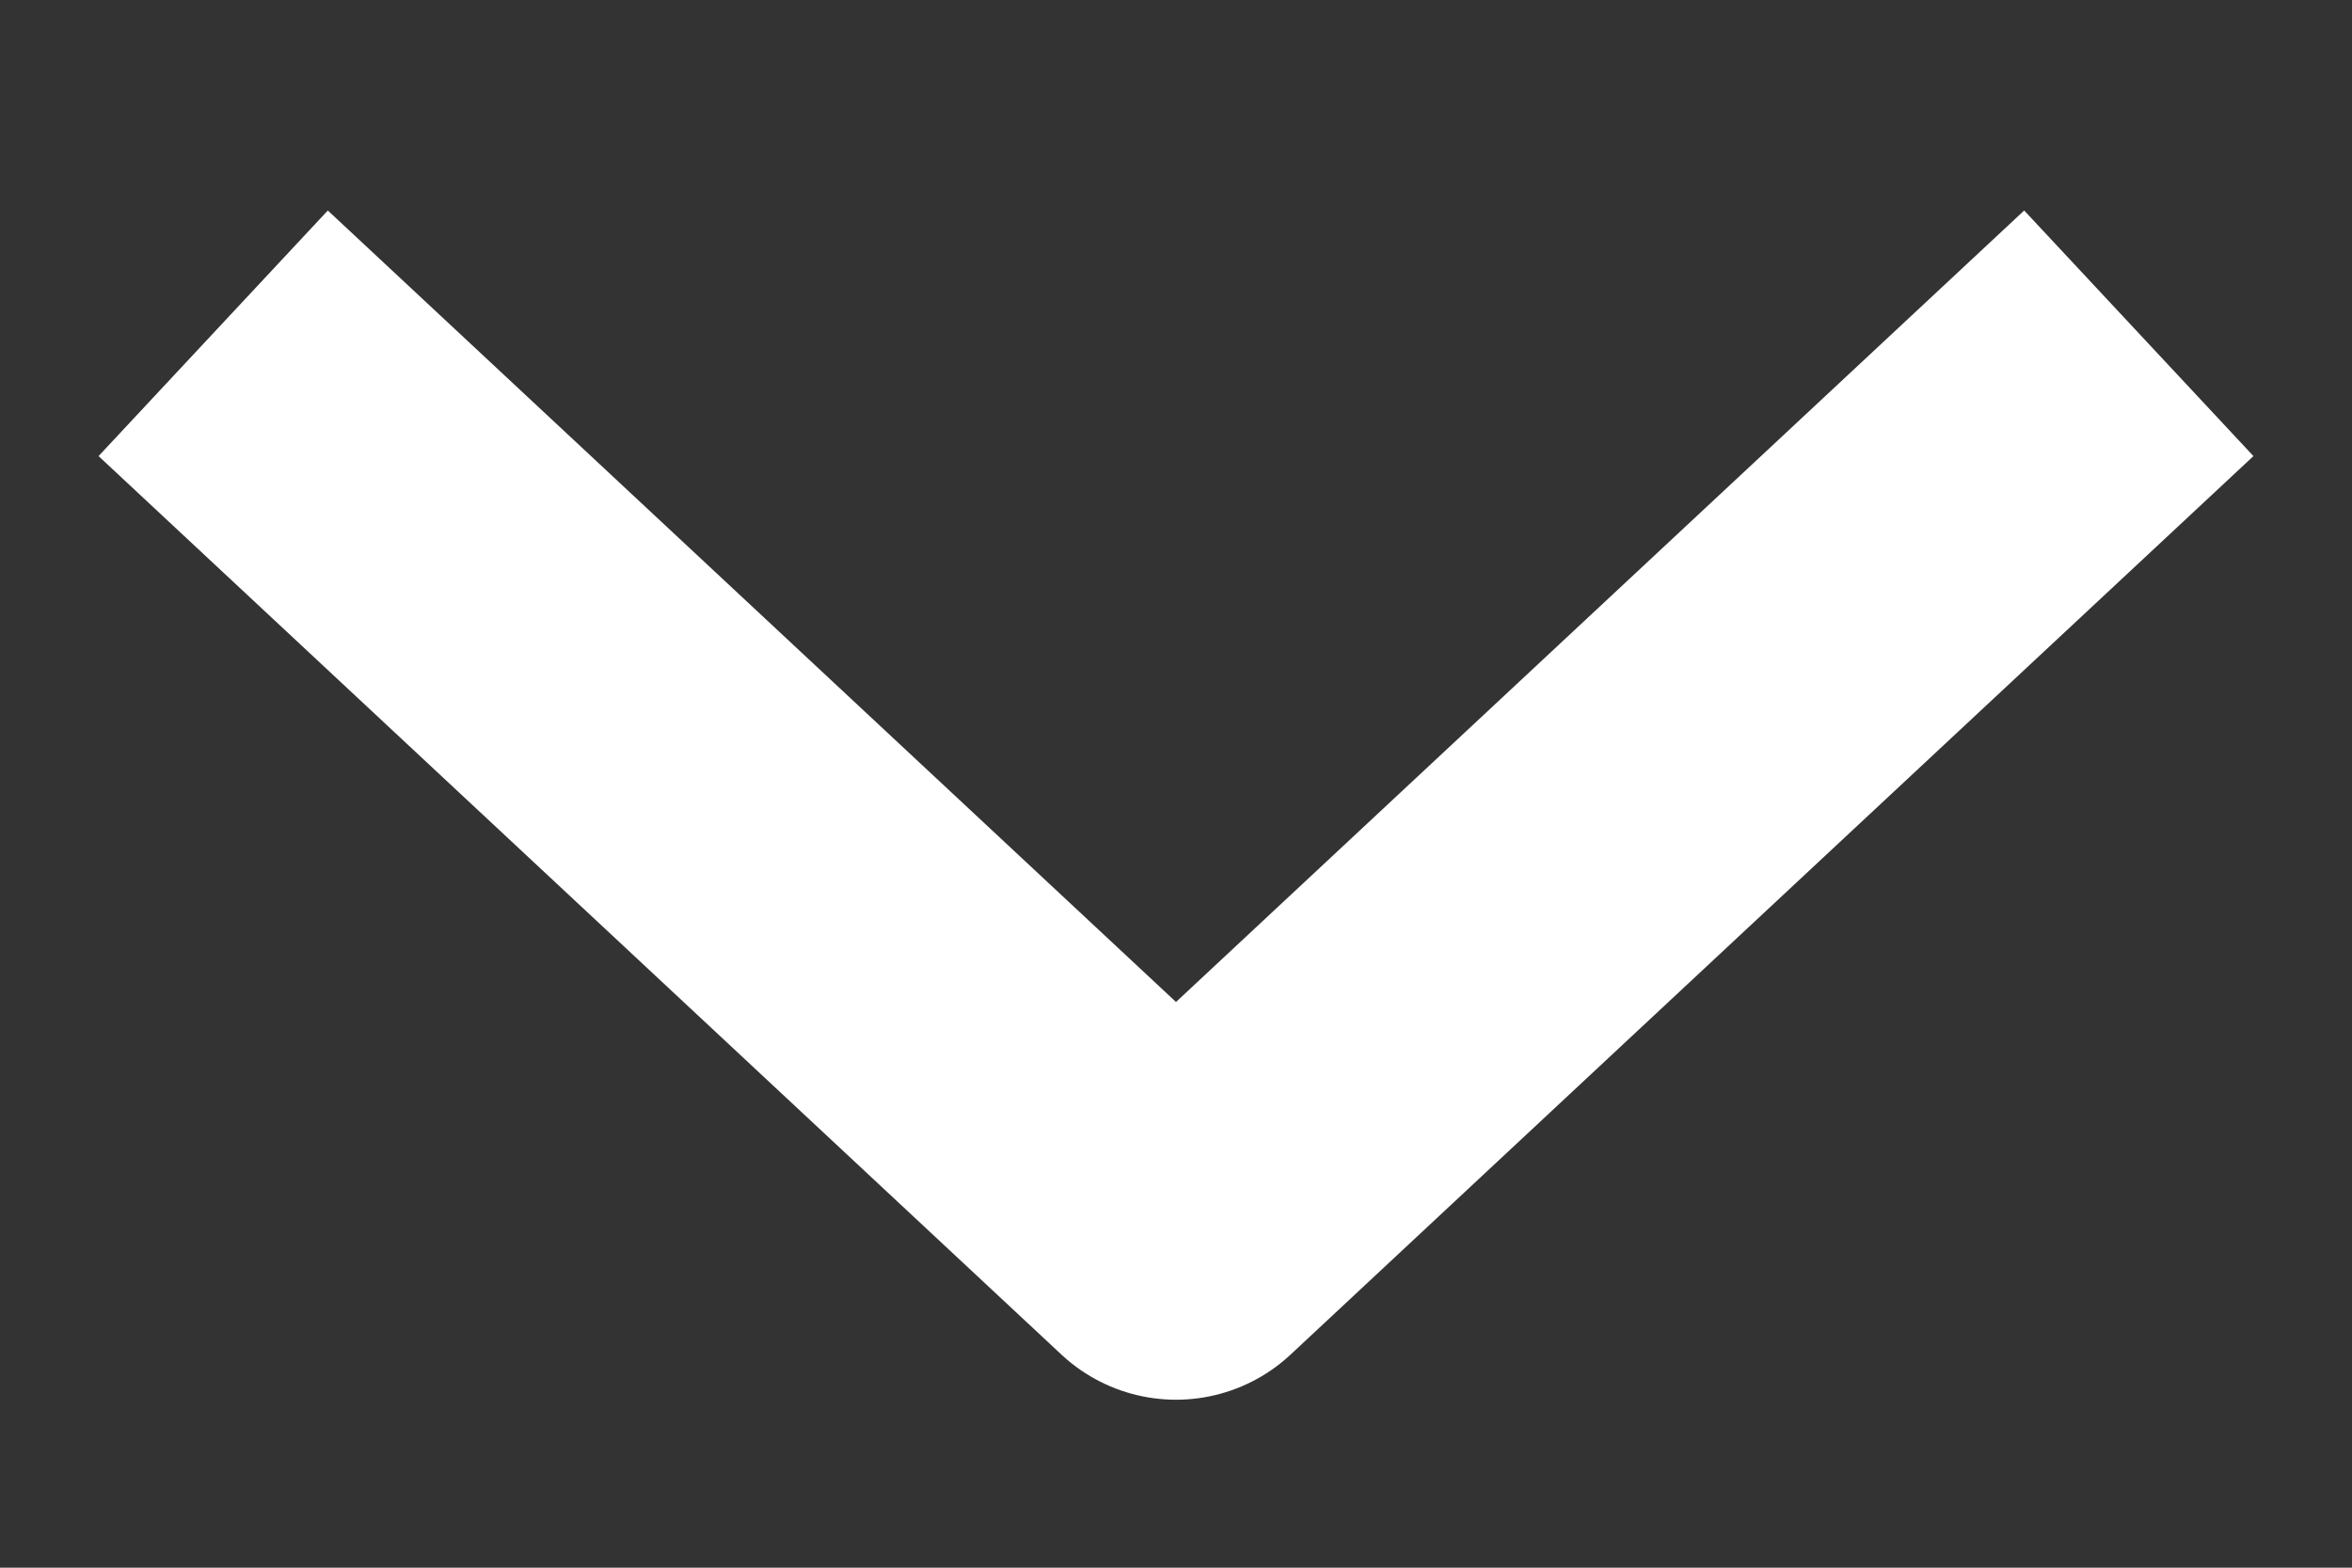 <svg width="21" height="14" viewBox="0 0 21 14" fill="none" xmlns="http://www.w3.org/2000/svg">
<rect x="0" y="0" width="21" height="14" fill="#333333" stroke="none"/>
<path d="M18 4L10.5 11L3 4" stroke="white" stroke-width="3" stroke-linecap="square" stroke-linejoin="round"/>
</svg>
